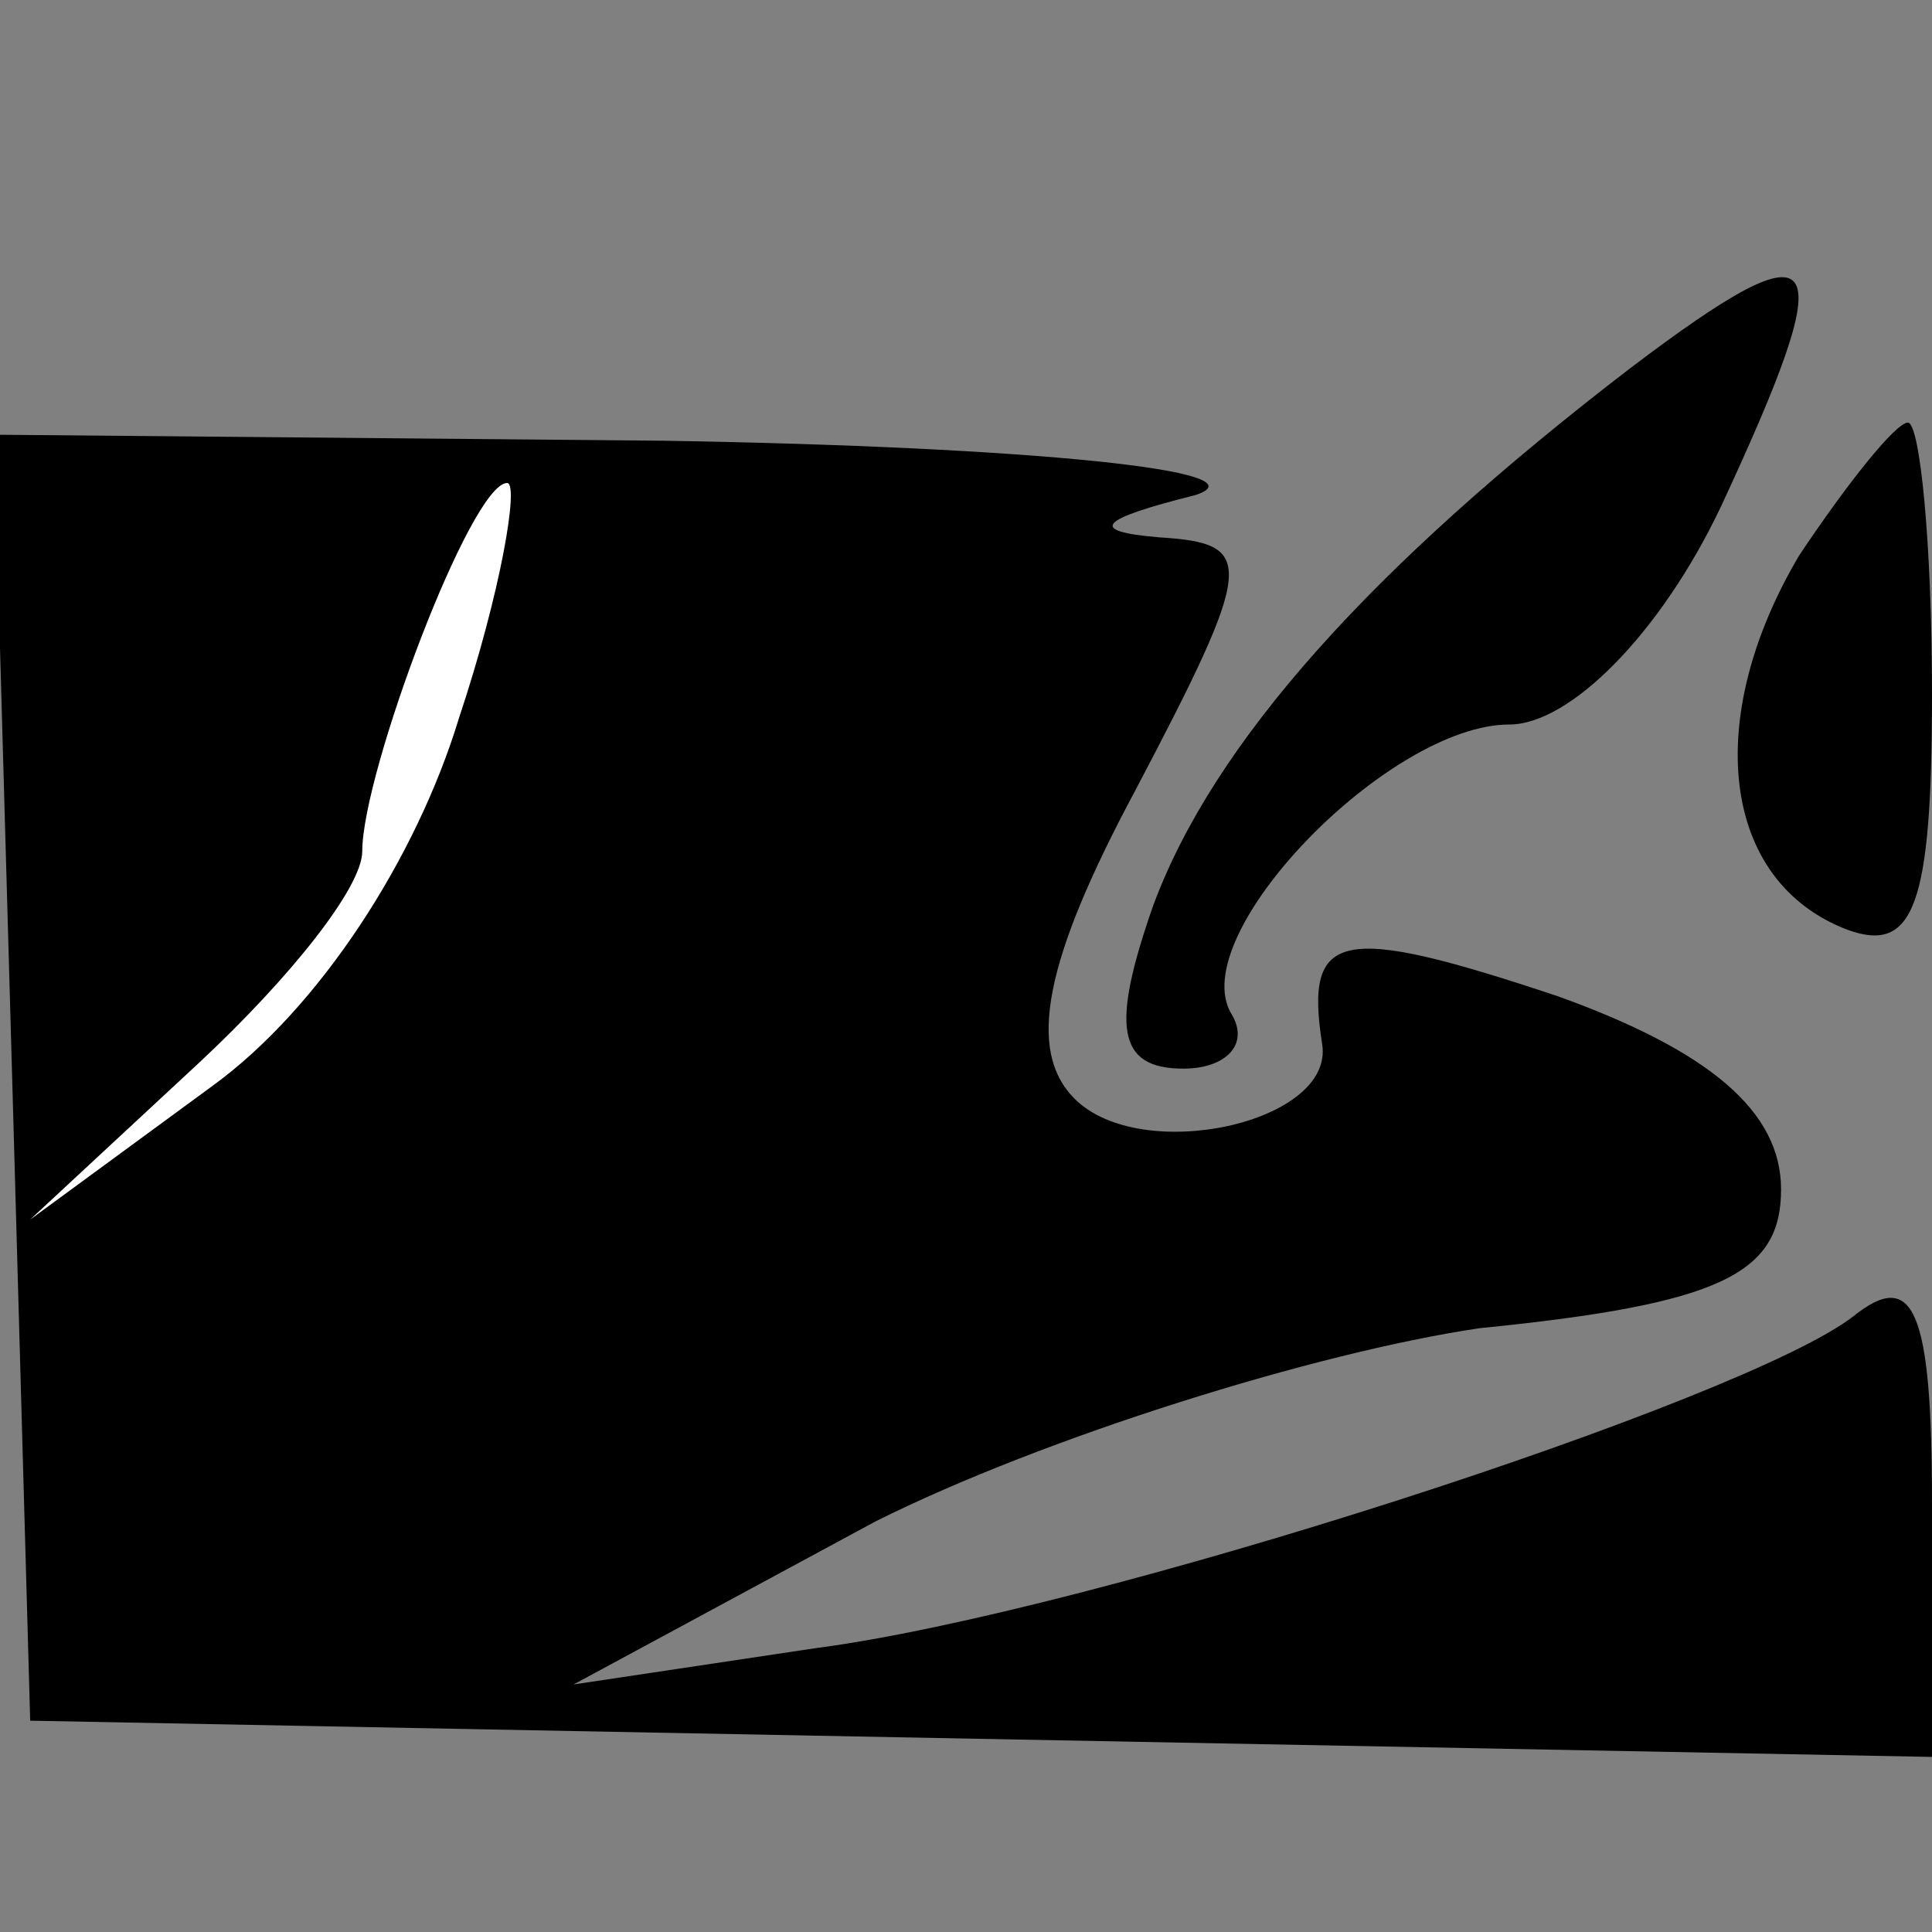 <?xml version="1.0" standalone="no"?>
<!DOCTYPE svg PUBLIC "-//W3C//DTD SVG 20010904//EN"
 "http://www.w3.org/TR/2001/REC-SVG-20010904/DTD/svg10.dtd">
<svg version="1.0" xmlns="http://www.w3.org/2000/svg"
 width="32pt" height="32pt" viewBox="0 0 32 32"
 preserveAspectRatio="xMidYMid meet">
<rect x="0" y="0" width="32" height="32" fill="#808080" stroke="none"/>
<g transform="translate(0,32) scale(0.1,-0.1)"
fill="#000000" stroke="none">
<path fill="#000000" stroke="none" d="M270 259 c-43 -33 -69 -62 -79 -89 -7
-20 -6 -27 5 -27 7 0 11 4 8 9 -8 13 26 48 46 48 10 0 25 15 35 36 20 43 18
48 -15 23z"/>
<path fill="#000000" stroke="none" d="M2 142 l3 -107 157 -3 158 -3 0 42 c0
32 -3 39 -13 31 -18 -14 -126 -49 -172 -55 l-40 -6 50 27 c28 14 73 28 100 32
40 4 50 9 50 23 0 13 -12 23 -37 32 -36 12 -42 11 -39 -8 2 -13 -30 -20 -41
-9 -8 8 -5 23 10 51 20 38 20 41 4 42 -12 1 -10 3 6 7 12 4 -27 8 -88 9 l-111
1 3 -106z"/>
<path fill="#ffffff" stroke="none" d="M76 201 c-7 -23 -23 -48 -41 -61 l-30
-22 28 26 c15 14 27 29 27 35 0 13 18 61 24 61 2 0 -1 -18 -8 -39z"/>
<path fill="#000000" stroke="none" d="M298 228 c-16 -27 -13 -54 8 -62 11 -4
14 4 14 39 0 25 -2 45 -4 45 -2 0 -10 -10 -18 -22z"/>
</g>
</svg>
